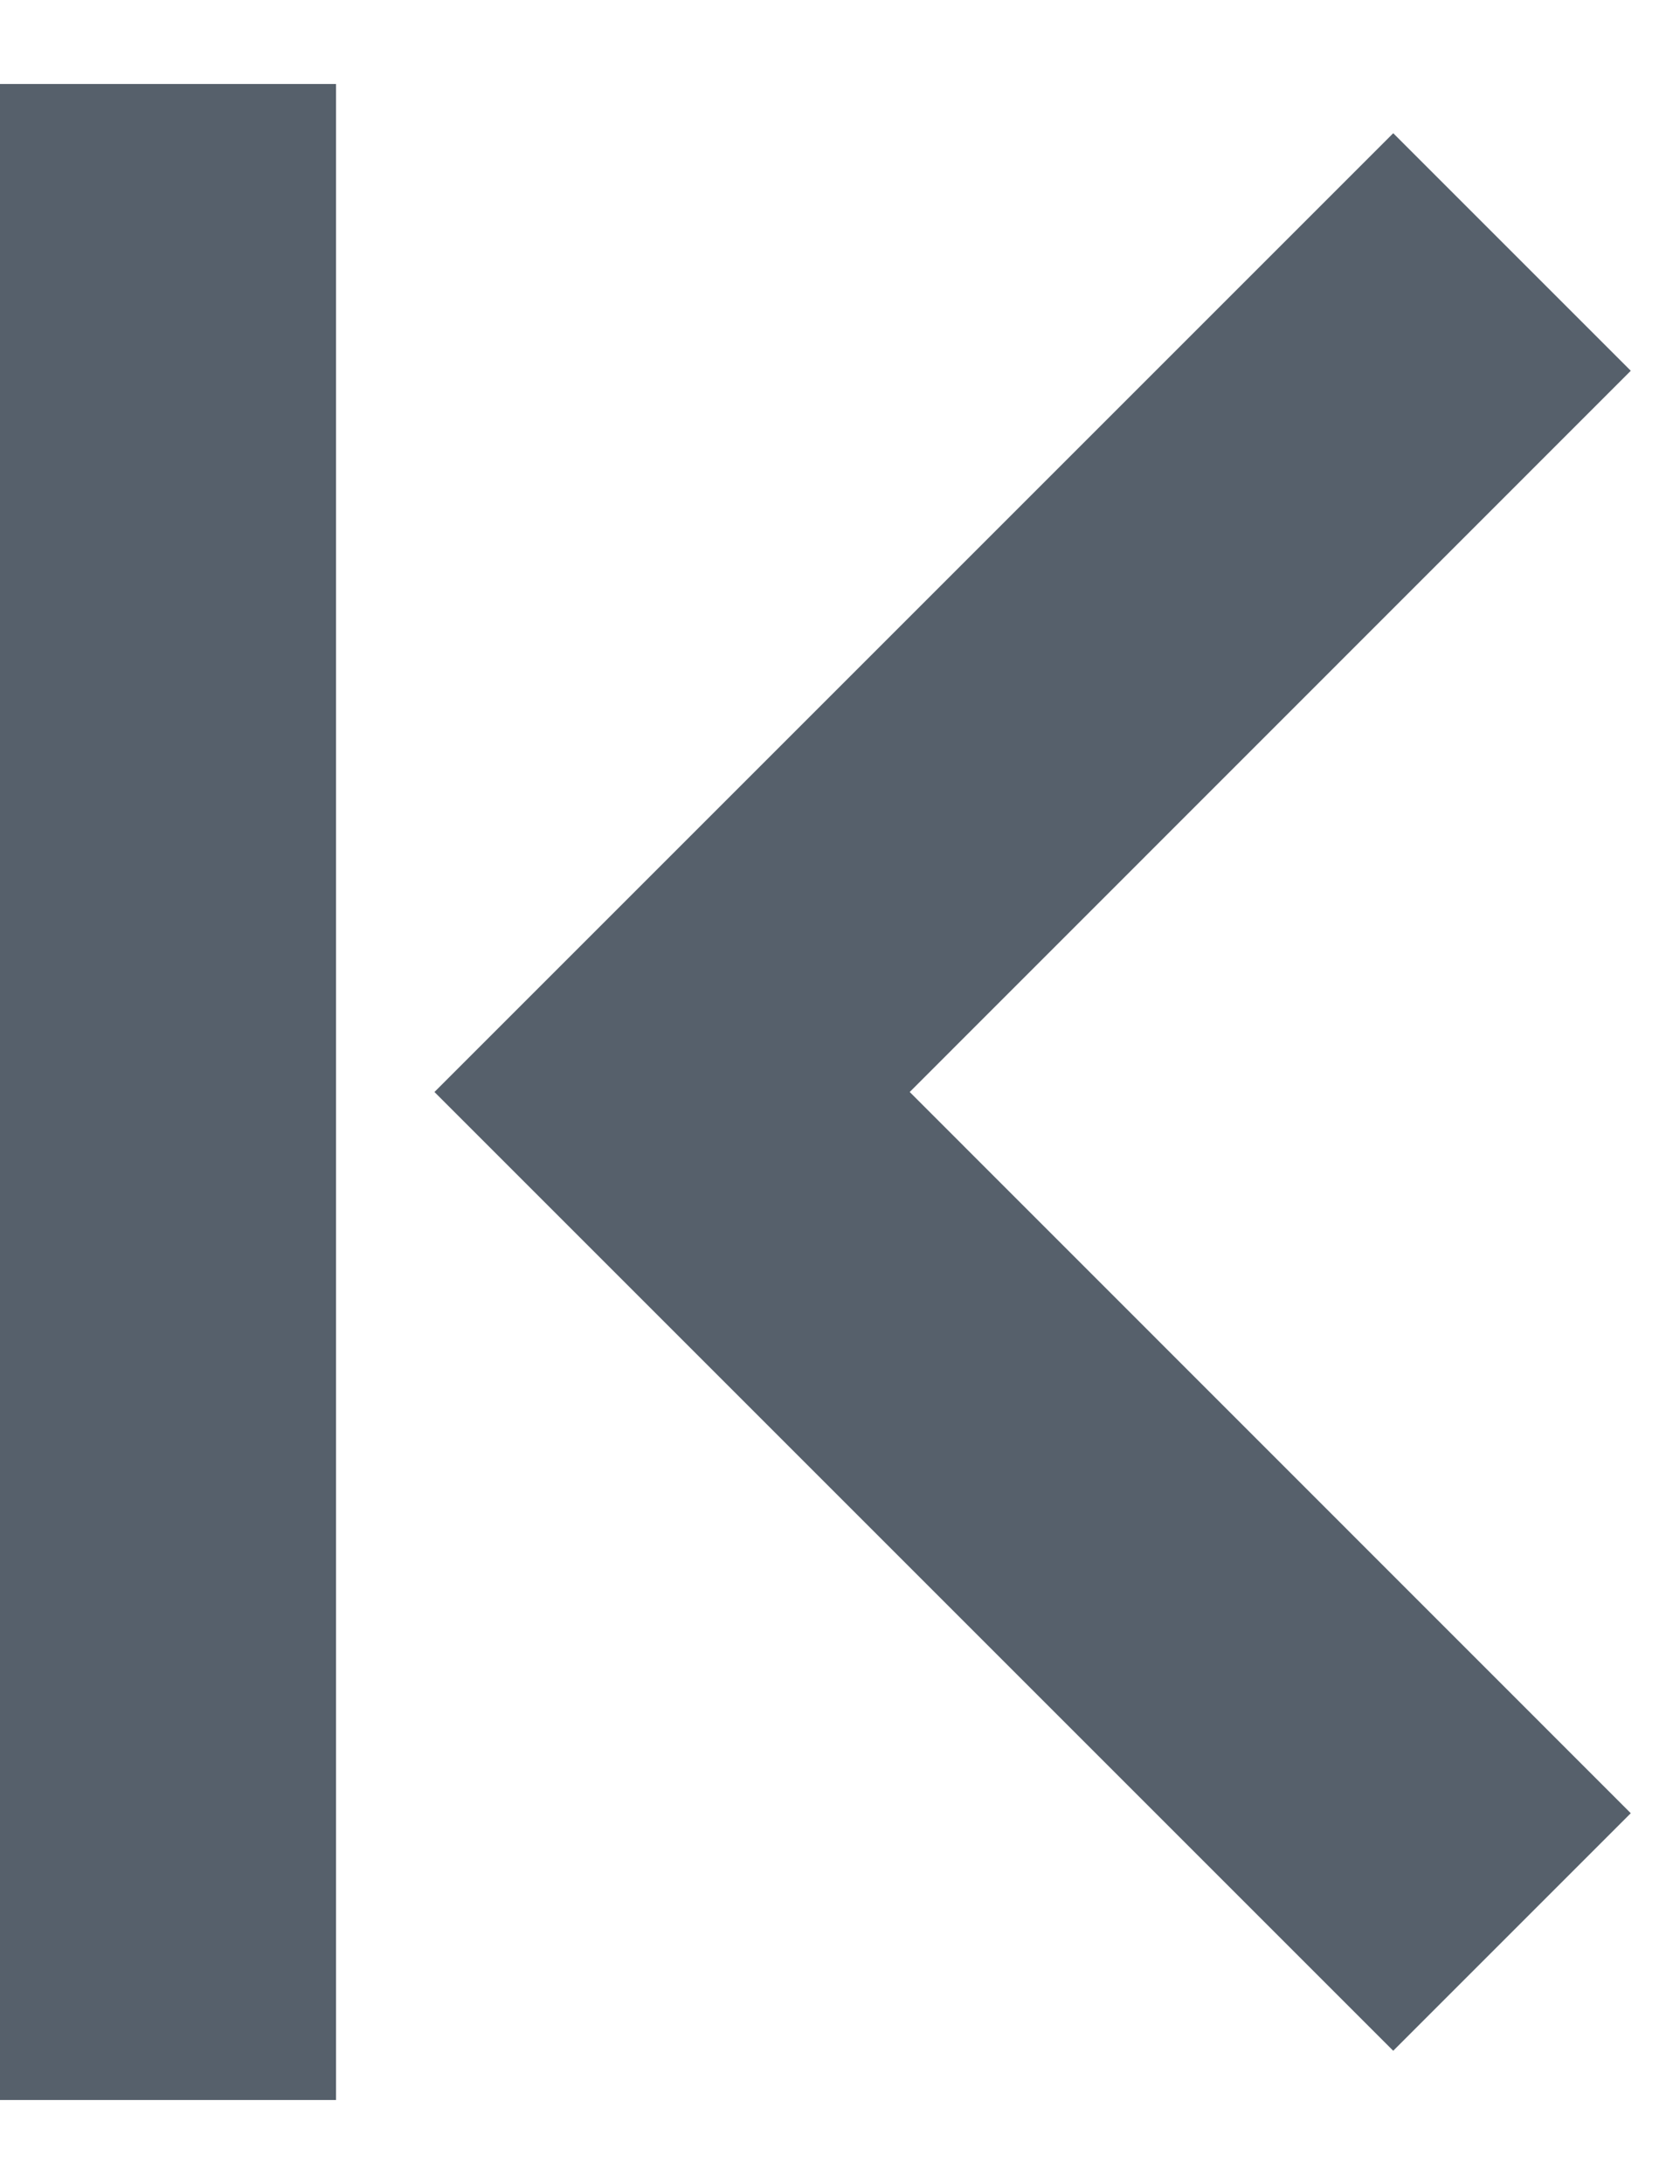 <svg width="10" height="13" viewBox="0 0 10 13" fill="none" xmlns="http://www.w3.org/2000/svg">
<path fill-rule="evenodd" clip-rule="evenodd" d="M0 0.5H2V12.5H0V0.5ZM8.293 0.793L9.707 2.207L5.415 6.5L9.707 10.793L8.293 12.207L2.586 6.5L8.293 0.793Z" fill="#56606B"/>
</svg>
